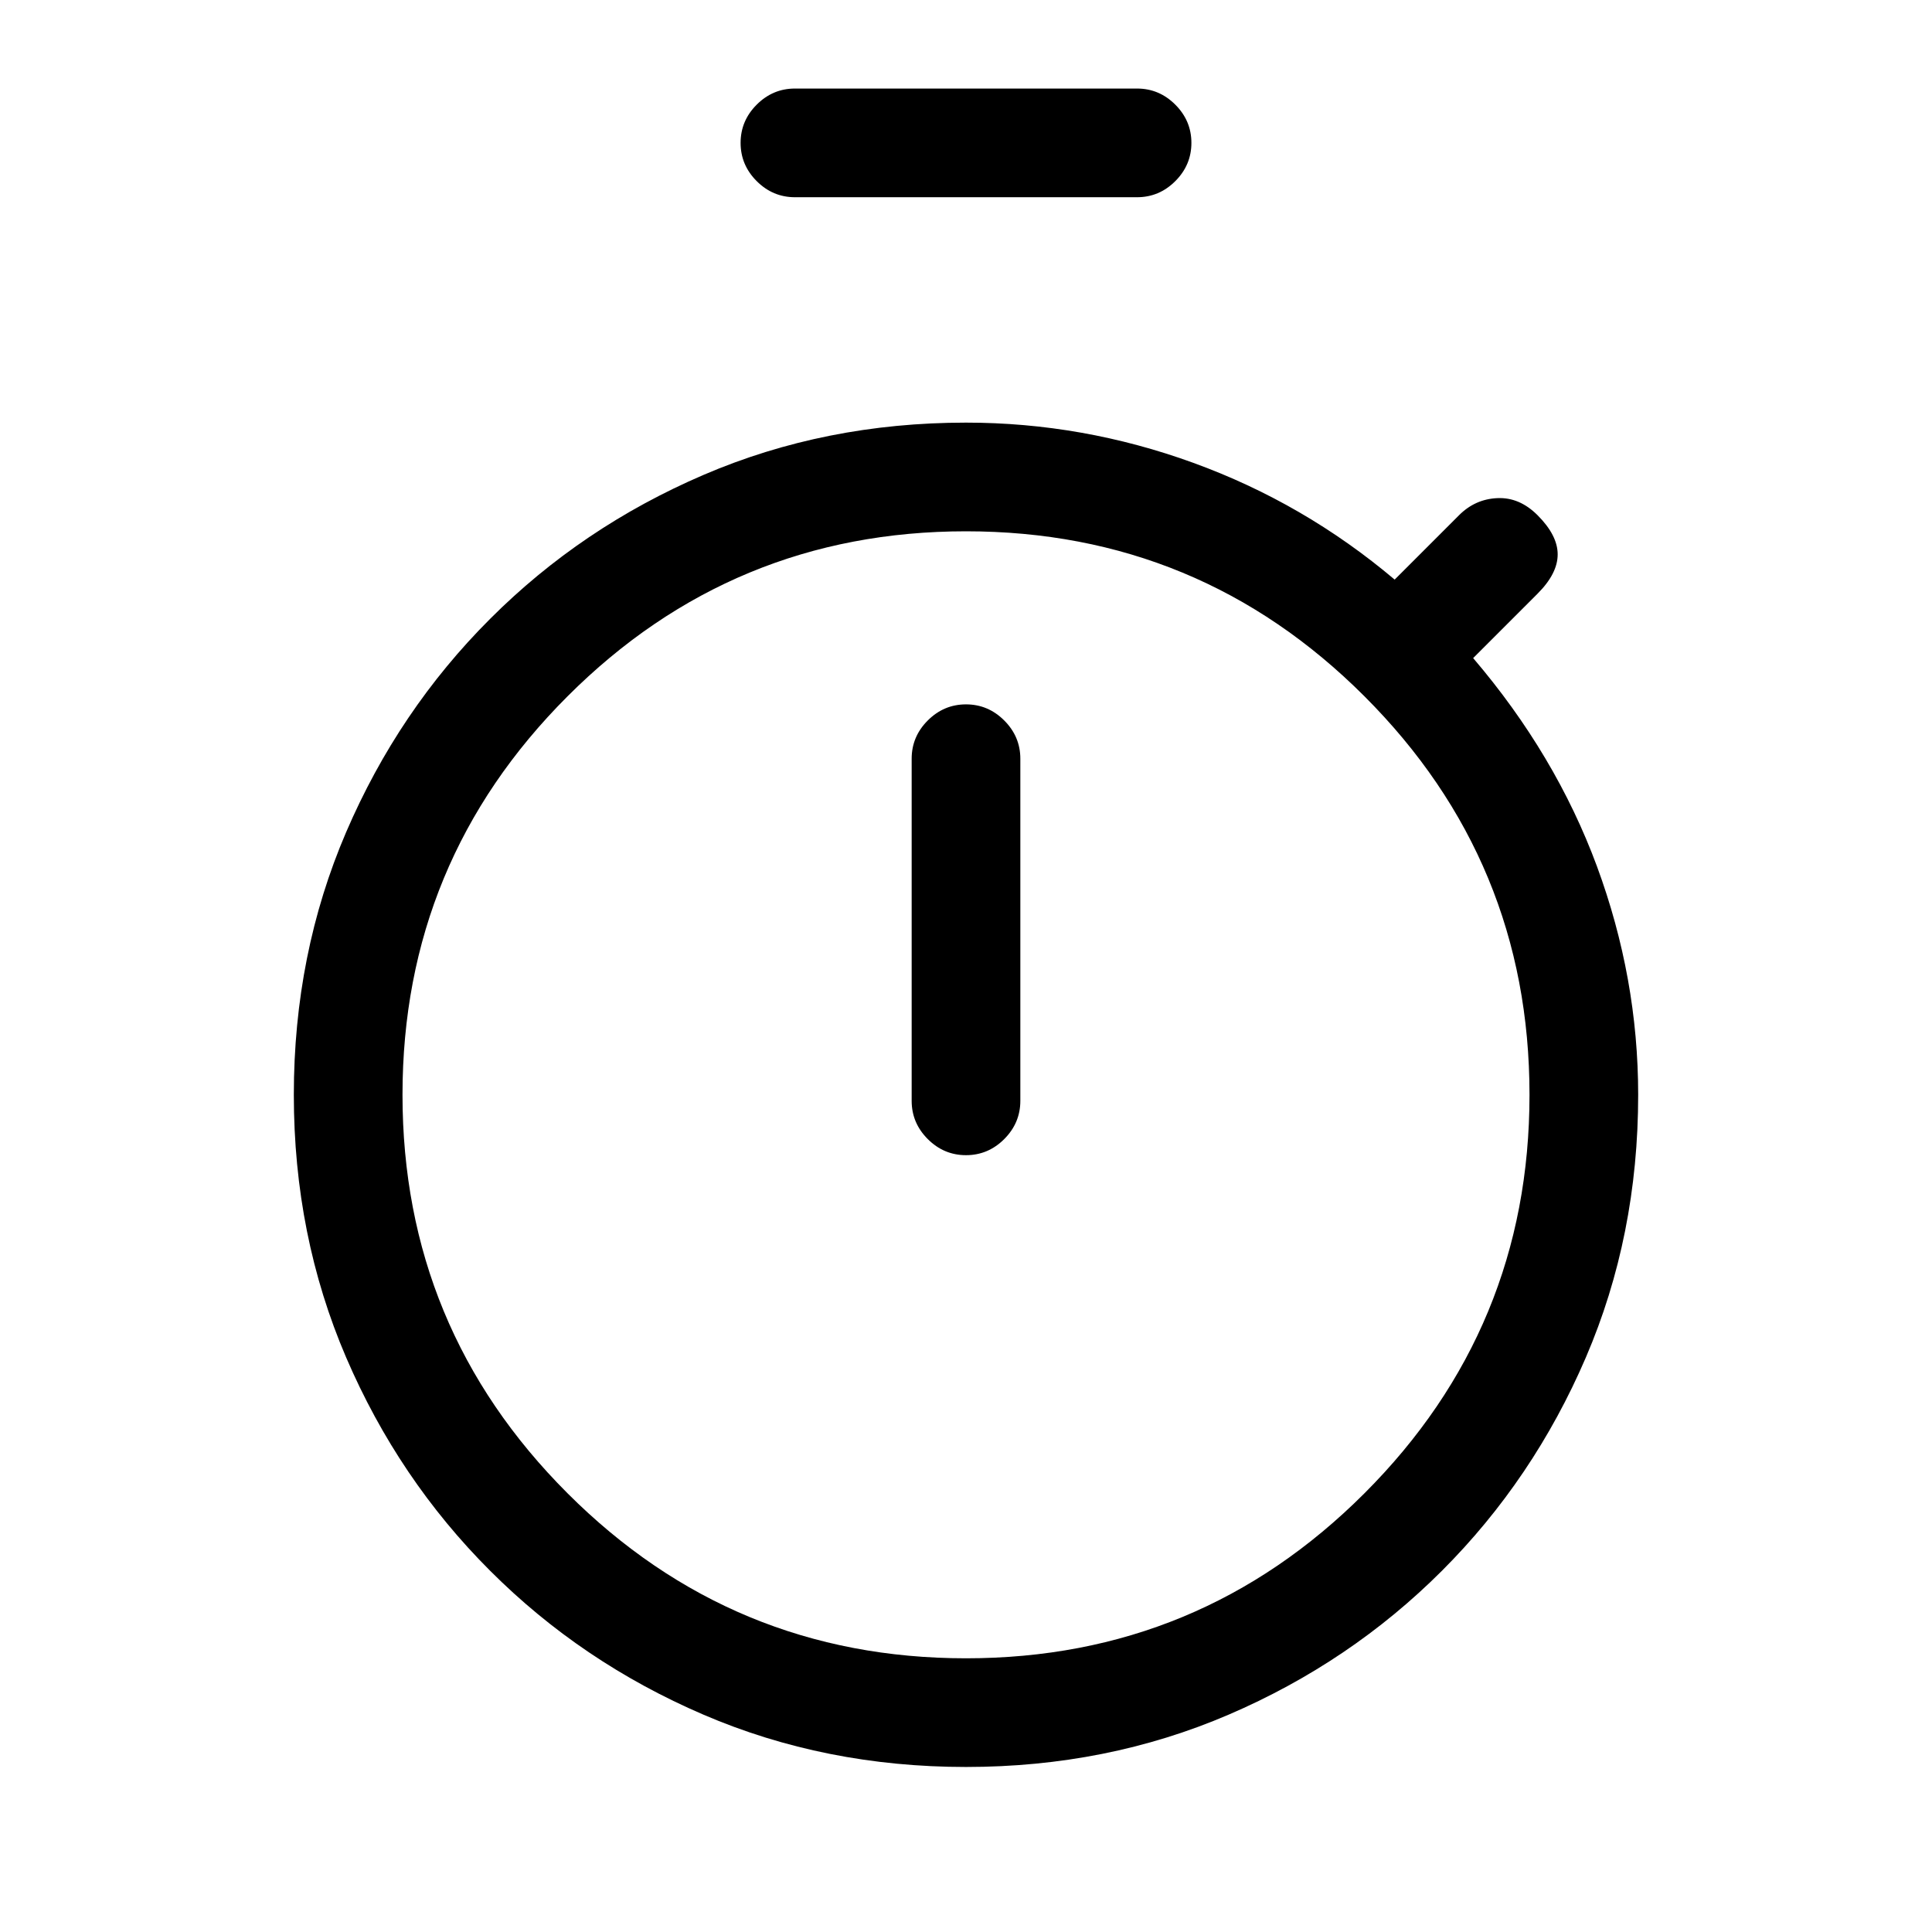 <svg xmlns="http://www.w3.org/2000/svg" height="24" width="24"><path d="M9.875 2.45Q9.6 2.45 9.4 2.25Q9.2 2.05 9.2 1.775Q9.2 1.5 9.4 1.3Q9.6 1.1 9.875 1.1H14.125Q14.4 1.1 14.6 1.3Q14.8 1.5 14.8 1.775Q14.8 2.05 14.6 2.25Q14.4 2.45 14.125 2.45ZM12 14.35Q12.275 14.35 12.475 14.15Q12.675 13.95 12.675 13.675V9.425Q12.675 9.15 12.475 8.95Q12.275 8.75 12 8.75Q11.725 8.75 11.525 8.95Q11.325 9.15 11.325 9.425V13.675Q11.325 13.95 11.525 14.15Q11.725 14.35 12 14.35ZM12 21.95Q10.25 21.95 8.738 21.3Q7.225 20.65 6.088 19.512Q4.95 18.375 4.3 16.863Q3.65 15.35 3.65 13.6Q3.65 11.85 4.3 10.337Q4.95 8.825 6.088 7.688Q7.225 6.55 8.738 5.9Q10.25 5.25 12 5.25Q13.45 5.25 14.825 5.75Q16.2 6.25 17.325 7.2L18.125 6.4Q18.325 6.2 18.6 6.188Q18.875 6.175 19.1 6.4Q19.35 6.65 19.35 6.887Q19.35 7.125 19.1 7.375L18.3 8.175Q19.325 9.375 19.838 10.762Q20.35 12.15 20.35 13.6Q20.35 15.35 19.7 16.863Q19.05 18.375 17.913 19.512Q16.775 20.65 15.263 21.3Q13.75 21.95 12 21.95ZM12 20.6Q14.9 20.6 16.95 18.55Q19 16.5 19 13.6Q19 10.7 16.95 8.65Q14.9 6.6 12 6.6Q9.1 6.6 7.05 8.65Q5 10.7 5 13.6Q5 16.5 7.05 18.55Q9.1 20.6 12 20.6ZM12 13.6Q12 13.6 12 13.6Q12 13.6 12 13.6Q12 13.6 12 13.6Q12 13.6 12 13.6Q12 13.6 12 13.6Q12 13.6 12 13.6Q12 13.6 12 13.6Q12 13.6 12 13.6Z"/></svg>